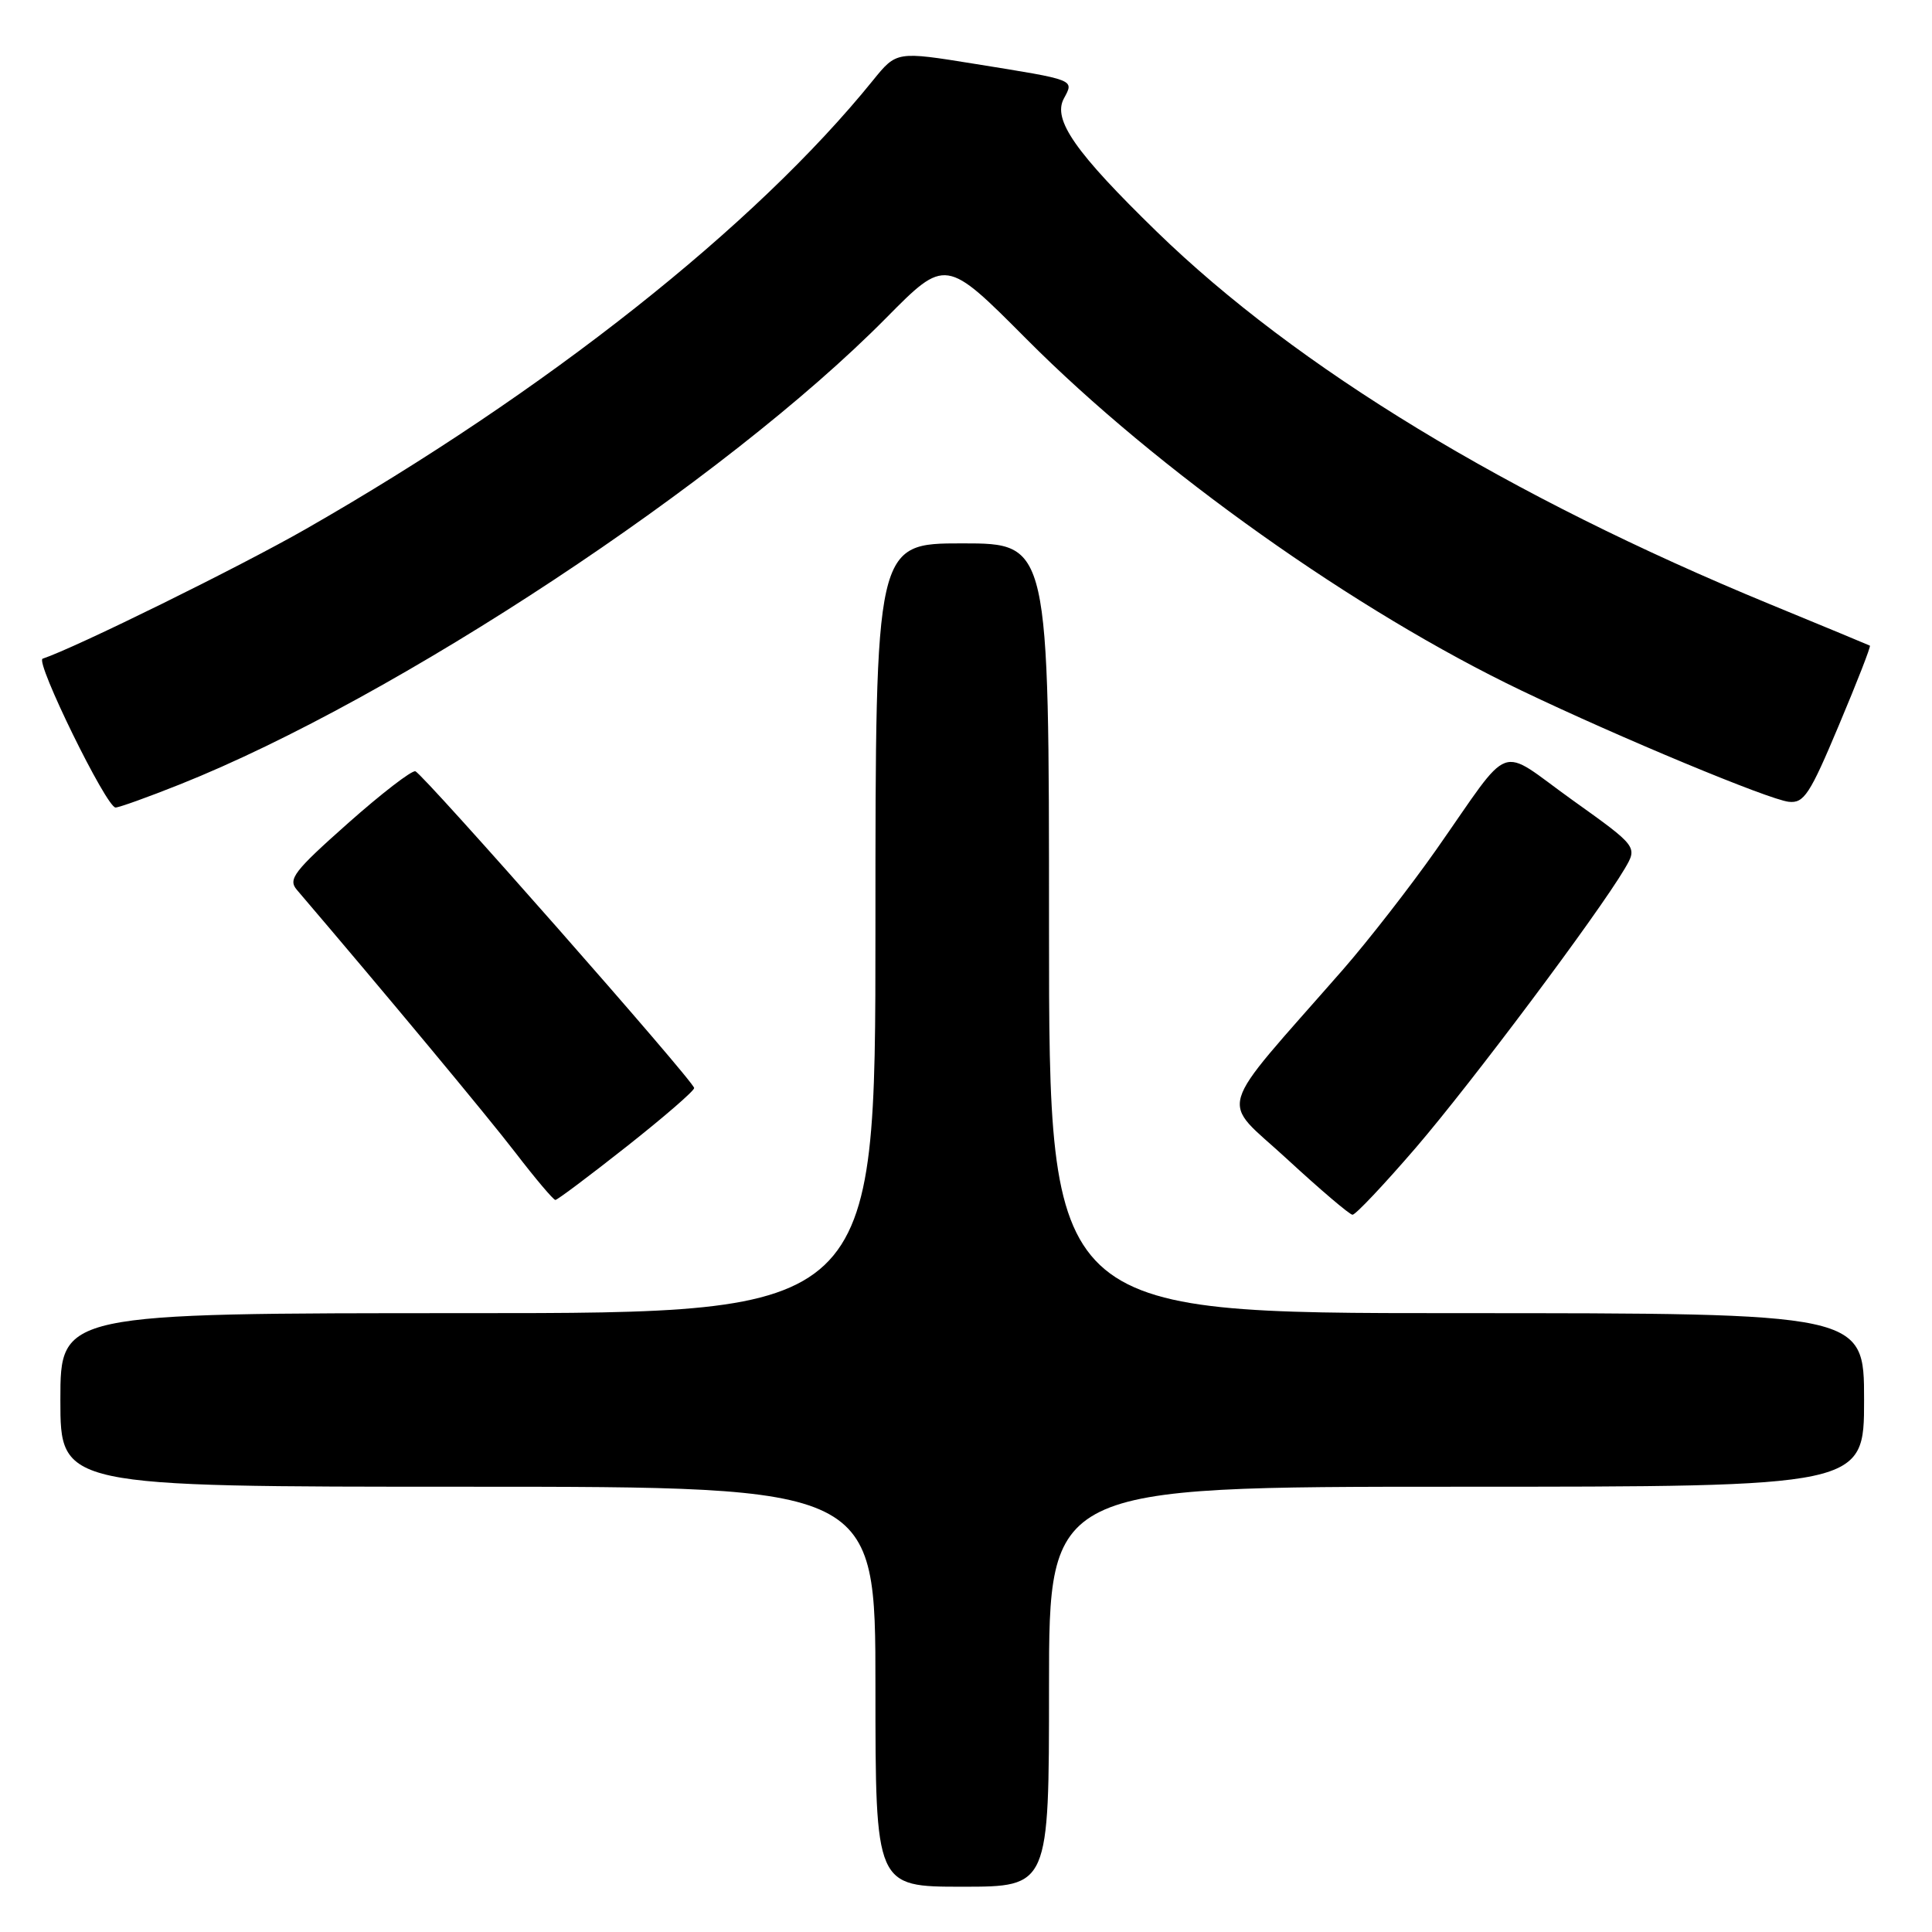 <?xml version="1.0" encoding="UTF-8" standalone="no"?>
<!DOCTYPE svg PUBLIC "-//W3C//DTD SVG 1.1//EN" "http://www.w3.org/Graphics/SVG/1.1/DTD/svg11.dtd" >
<svg xmlns="http://www.w3.org/2000/svg" xmlns:xlink="http://www.w3.org/1999/xlink" version="1.1" viewBox="0 0 256 256">
 <g >
 <path fill="currentColor"
d=" M 139.00 223.50 C 139.00 197.00 139.00 197.00 193.00 197.00 C 247.00 197.00 247.00 197.00 247.00 185.50 C 247.00 174.00 247.00 174.00 193.00 174.00 C 139.00 174.00 139.00 174.00 139.00 123.00 C 139.00 72.00 139.00 72.00 127.50 72.00 C 116.00 72.00 116.00 72.00 116.00 123.00 C 116.00 174.00 116.00 174.00 62.00 174.00 C 8.00 174.00 8.00 174.00 8.00 185.50 C 8.00 197.00 8.00 197.00 62.00 197.00 C 116.00 197.00 116.00 197.00 116.00 223.50 C 116.00 250.00 116.00 250.00 127.50 250.00 C 139.00 250.00 139.00 250.00 139.00 223.50 Z  M 187.62 152.06 C 195.03 143.43 211.70 121.17 215.27 115.13 C 217.00 112.19 217.00 112.19 208.31 105.98 C 198.28 98.80 200.58 97.95 190.28 112.63 C 186.85 117.51 181.29 124.65 177.93 128.50 C 160.76 148.11 161.59 145.32 170.53 153.57 C 174.91 157.61 178.82 160.94 179.21 160.96 C 179.61 160.98 183.39 156.97 187.62 152.06 Z  M 83.03 151.92 C 87.96 148.03 91.99 144.54 91.98 144.17 C 91.97 143.30 56.13 102.60 55.04 102.20 C 54.58 102.04 50.55 105.14 46.09 109.10 C 38.96 115.43 38.13 116.50 39.33 117.90 C 51.06 131.64 64.51 147.81 68.31 152.75 C 70.95 156.19 73.33 159.00 73.59 159.00 C 73.85 159.00 78.09 155.82 83.03 151.92 Z  M 23.83 103.94 C 52.46 92.53 96.10 63.71 117.40 42.15 C 125.30 34.16 125.30 34.16 136.03 44.94 C 153.30 62.30 179.67 81.01 201.66 91.53 C 214.63 97.74 234.32 105.93 237.01 106.24 C 239.03 106.47 239.81 105.28 243.66 96.10 C 246.07 90.38 247.92 85.64 247.77 85.55 C 247.62 85.47 241.65 82.99 234.50 80.05 C 199.89 65.79 171.86 48.76 153.29 30.71 C 142.49 20.20 139.46 15.87 140.96 13.07 C 142.33 10.51 142.68 10.64 129.15 8.46 C 118.80 6.79 118.80 6.79 115.68 10.64 C 100.06 29.97 72.32 51.91 40.50 70.11 C 31.74 75.12 10.00 85.83 5.65 87.28 C 4.61 87.63 14.10 107.00 15.31 107.00 C 15.78 107.00 19.62 105.62 23.83 103.94 Z "/>
</g>
</svg>